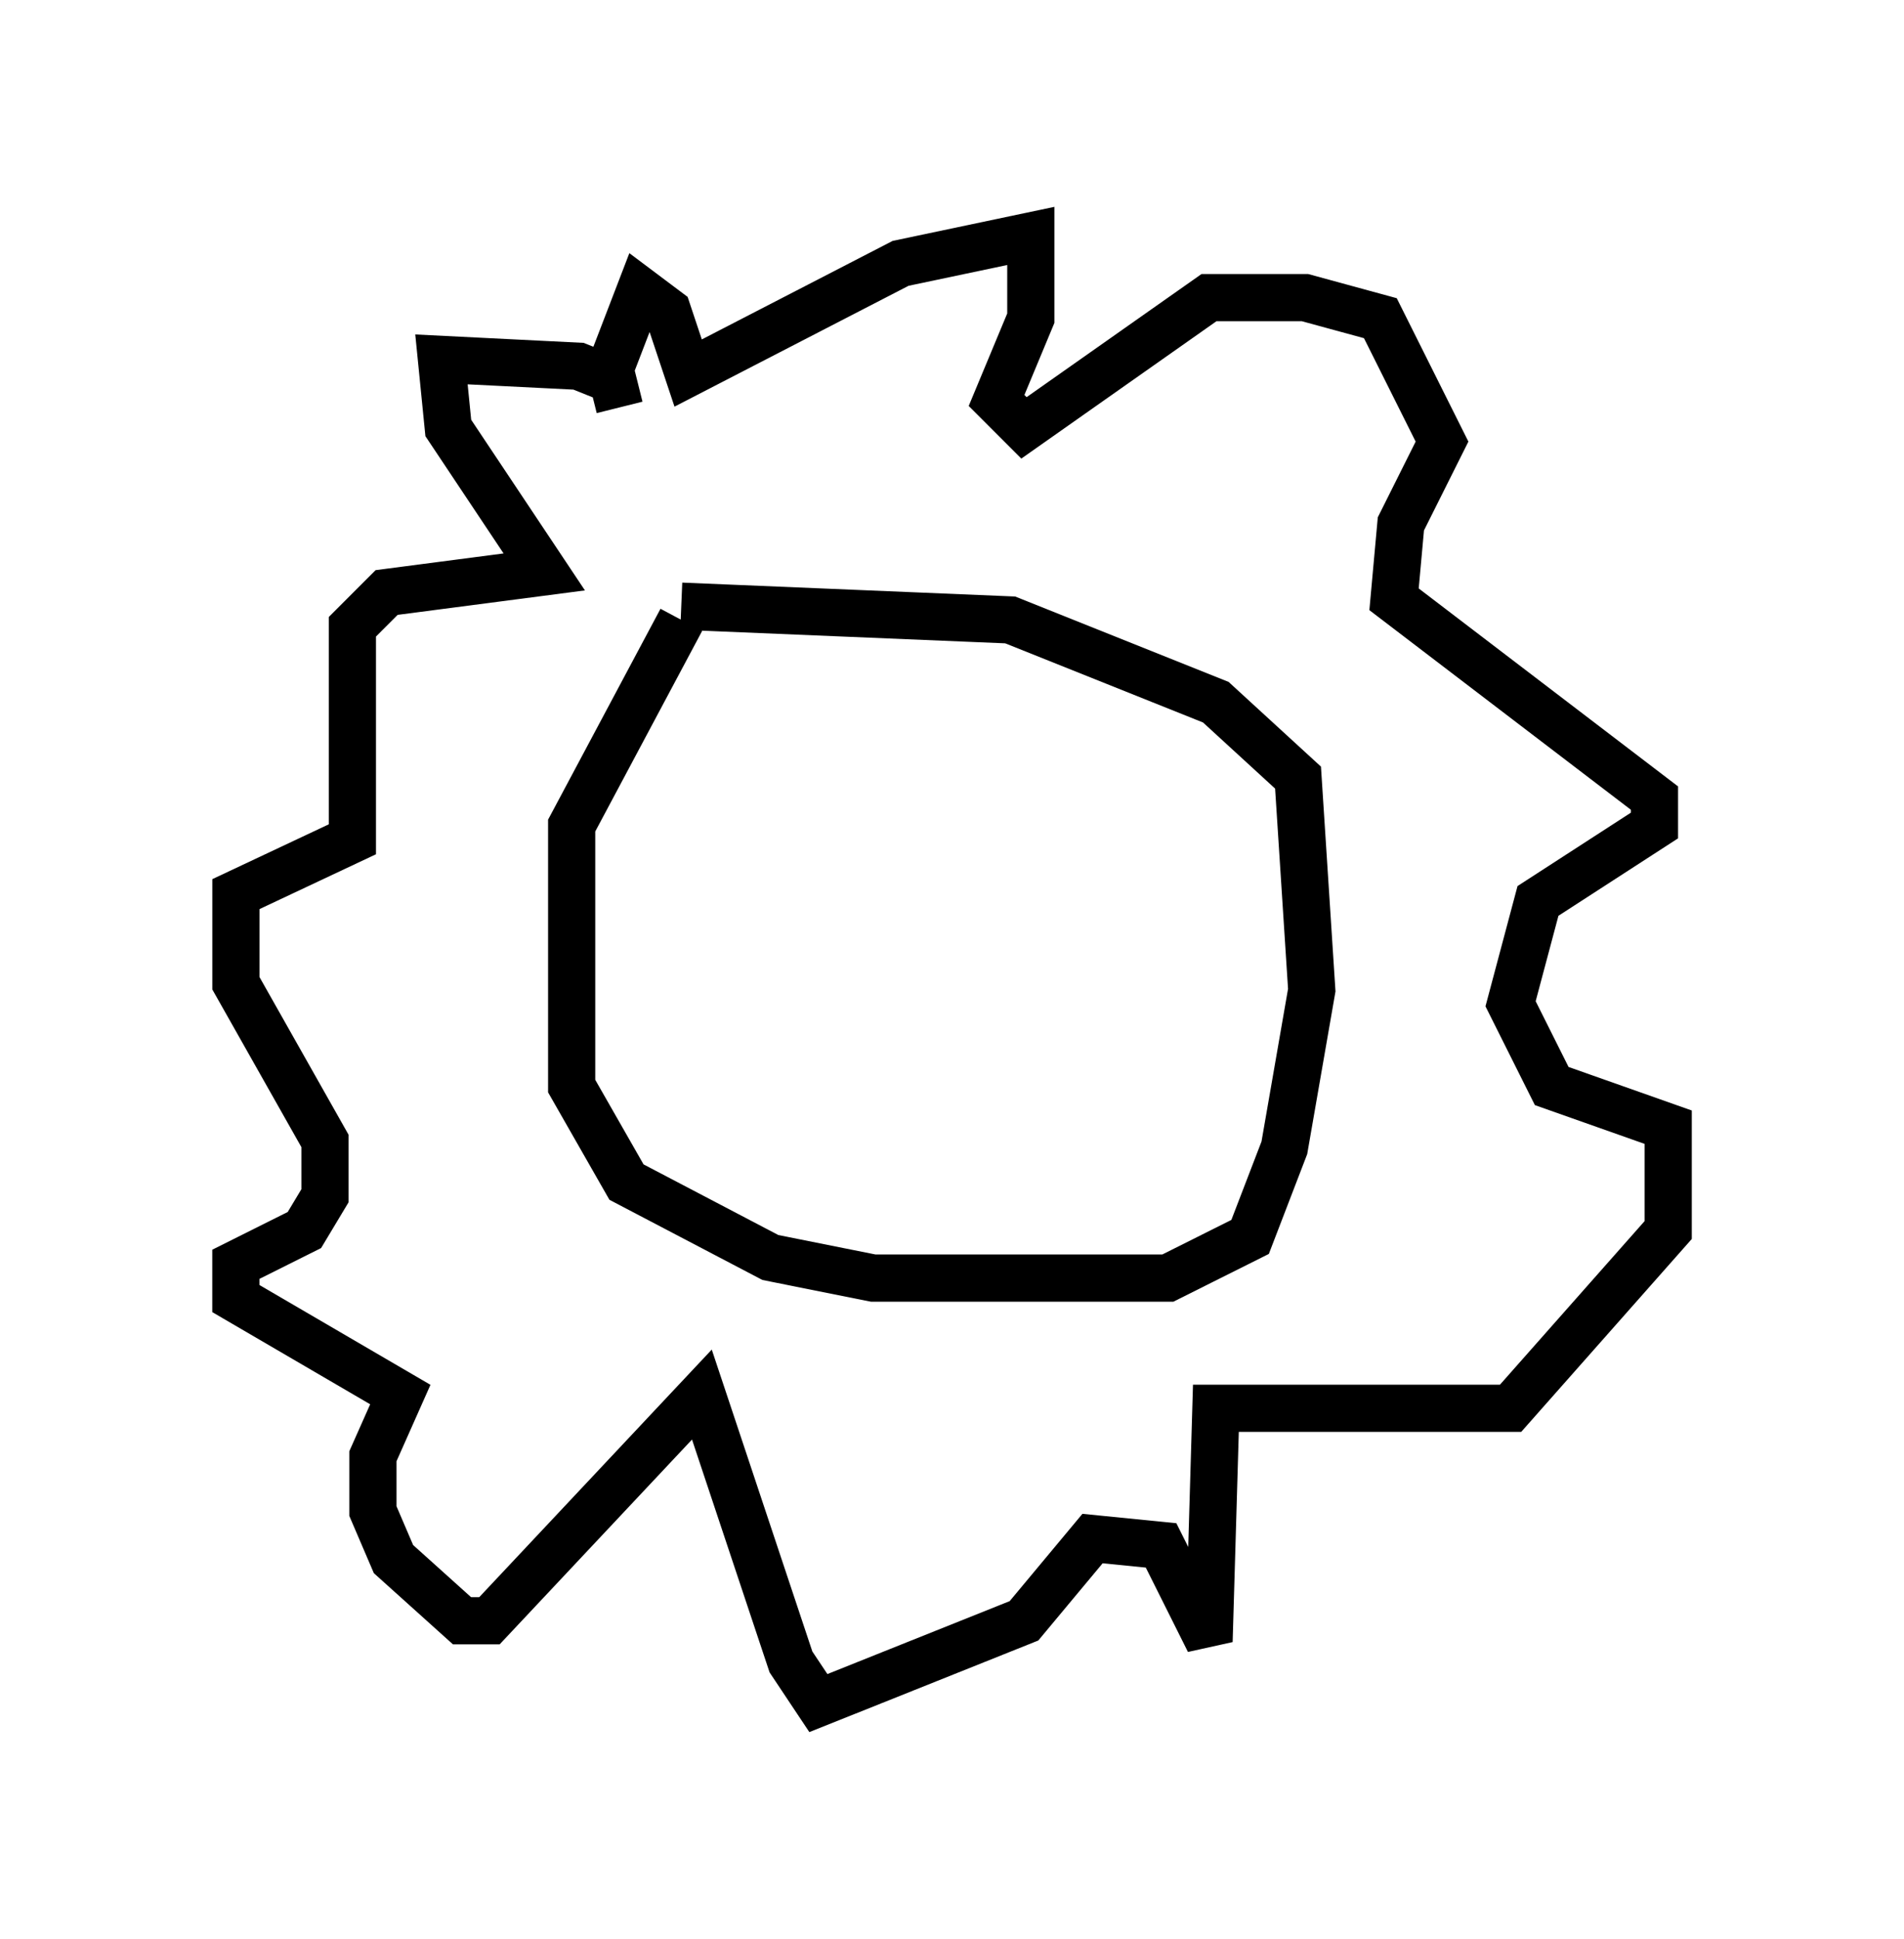 <?xml version="1.0" encoding="utf-8" ?>
<svg baseProfile="full" height="41.084" version="1.1" width="40.357" xmlns="http://www.w3.org/2000/svg" xmlns:ev="http://www.w3.org/2001/xml-events" xmlns:xlink="http://www.w3.org/1999/xlink"><defs /><rect fill="white" height="41.084" width="40.357" x="0" y="0" /><path d="M15.313, 12.553 m-0.872, 0.581 l-2.324, 4.358 0.0, 5.52 l1.162, 2.034 3.05, 1.598 l2.179, 0.436 6.246, 0.0 l1.743, -0.872 0.726, -1.888 l0.581, -3.341 -0.291, -4.503 l-1.743, -1.598 -4.358, -1.743 l-6.972, -0.291 m-1.307, -4.212 l-0.145, -0.581 -0.726, -0.291 l-2.905, -0.145 0.145, 1.453 l2.034, 3.05 -3.341, 0.436 l-0.726, 0.726 0.0, 4.503 l-2.469, 1.162 0.0, 1.888 l1.888, 3.341 0.0, 1.162 l-0.436, 0.726 -1.453, 0.726 l0.0, 0.726 3.486, 2.034 l-0.581, 1.307 0.0, 1.162 l0.436, 1.017 1.453, 1.307 l0.581, 0.0 4.503, -4.793 l1.888, 5.665 0.581, 0.872 l4.358, -1.743 1.453, -1.743 l1.453, 0.145 1.017, 2.034 l0.145, -4.939 6.246, 0.0 l3.341, -3.777 0.0, -2.179 l-2.469, -0.872 -0.872, -1.743 l0.581, -2.179 2.469, -1.598 l0.0, -0.581 -5.52, -4.212 l0.145, -1.598 0.872, -1.743 l-1.307, -2.615 -1.598, -0.436 l-2.034, 0.0 -3.922, 2.76 l-0.581, -0.581 0.726, -1.743 l0.0, -1.743 -2.76, 0.581 l-4.503, 2.324 -0.436, -1.307 l-0.581, -0.436 -0.726, 1.888 " fill="none" stroke="black" stroke-width="1" /></svg>